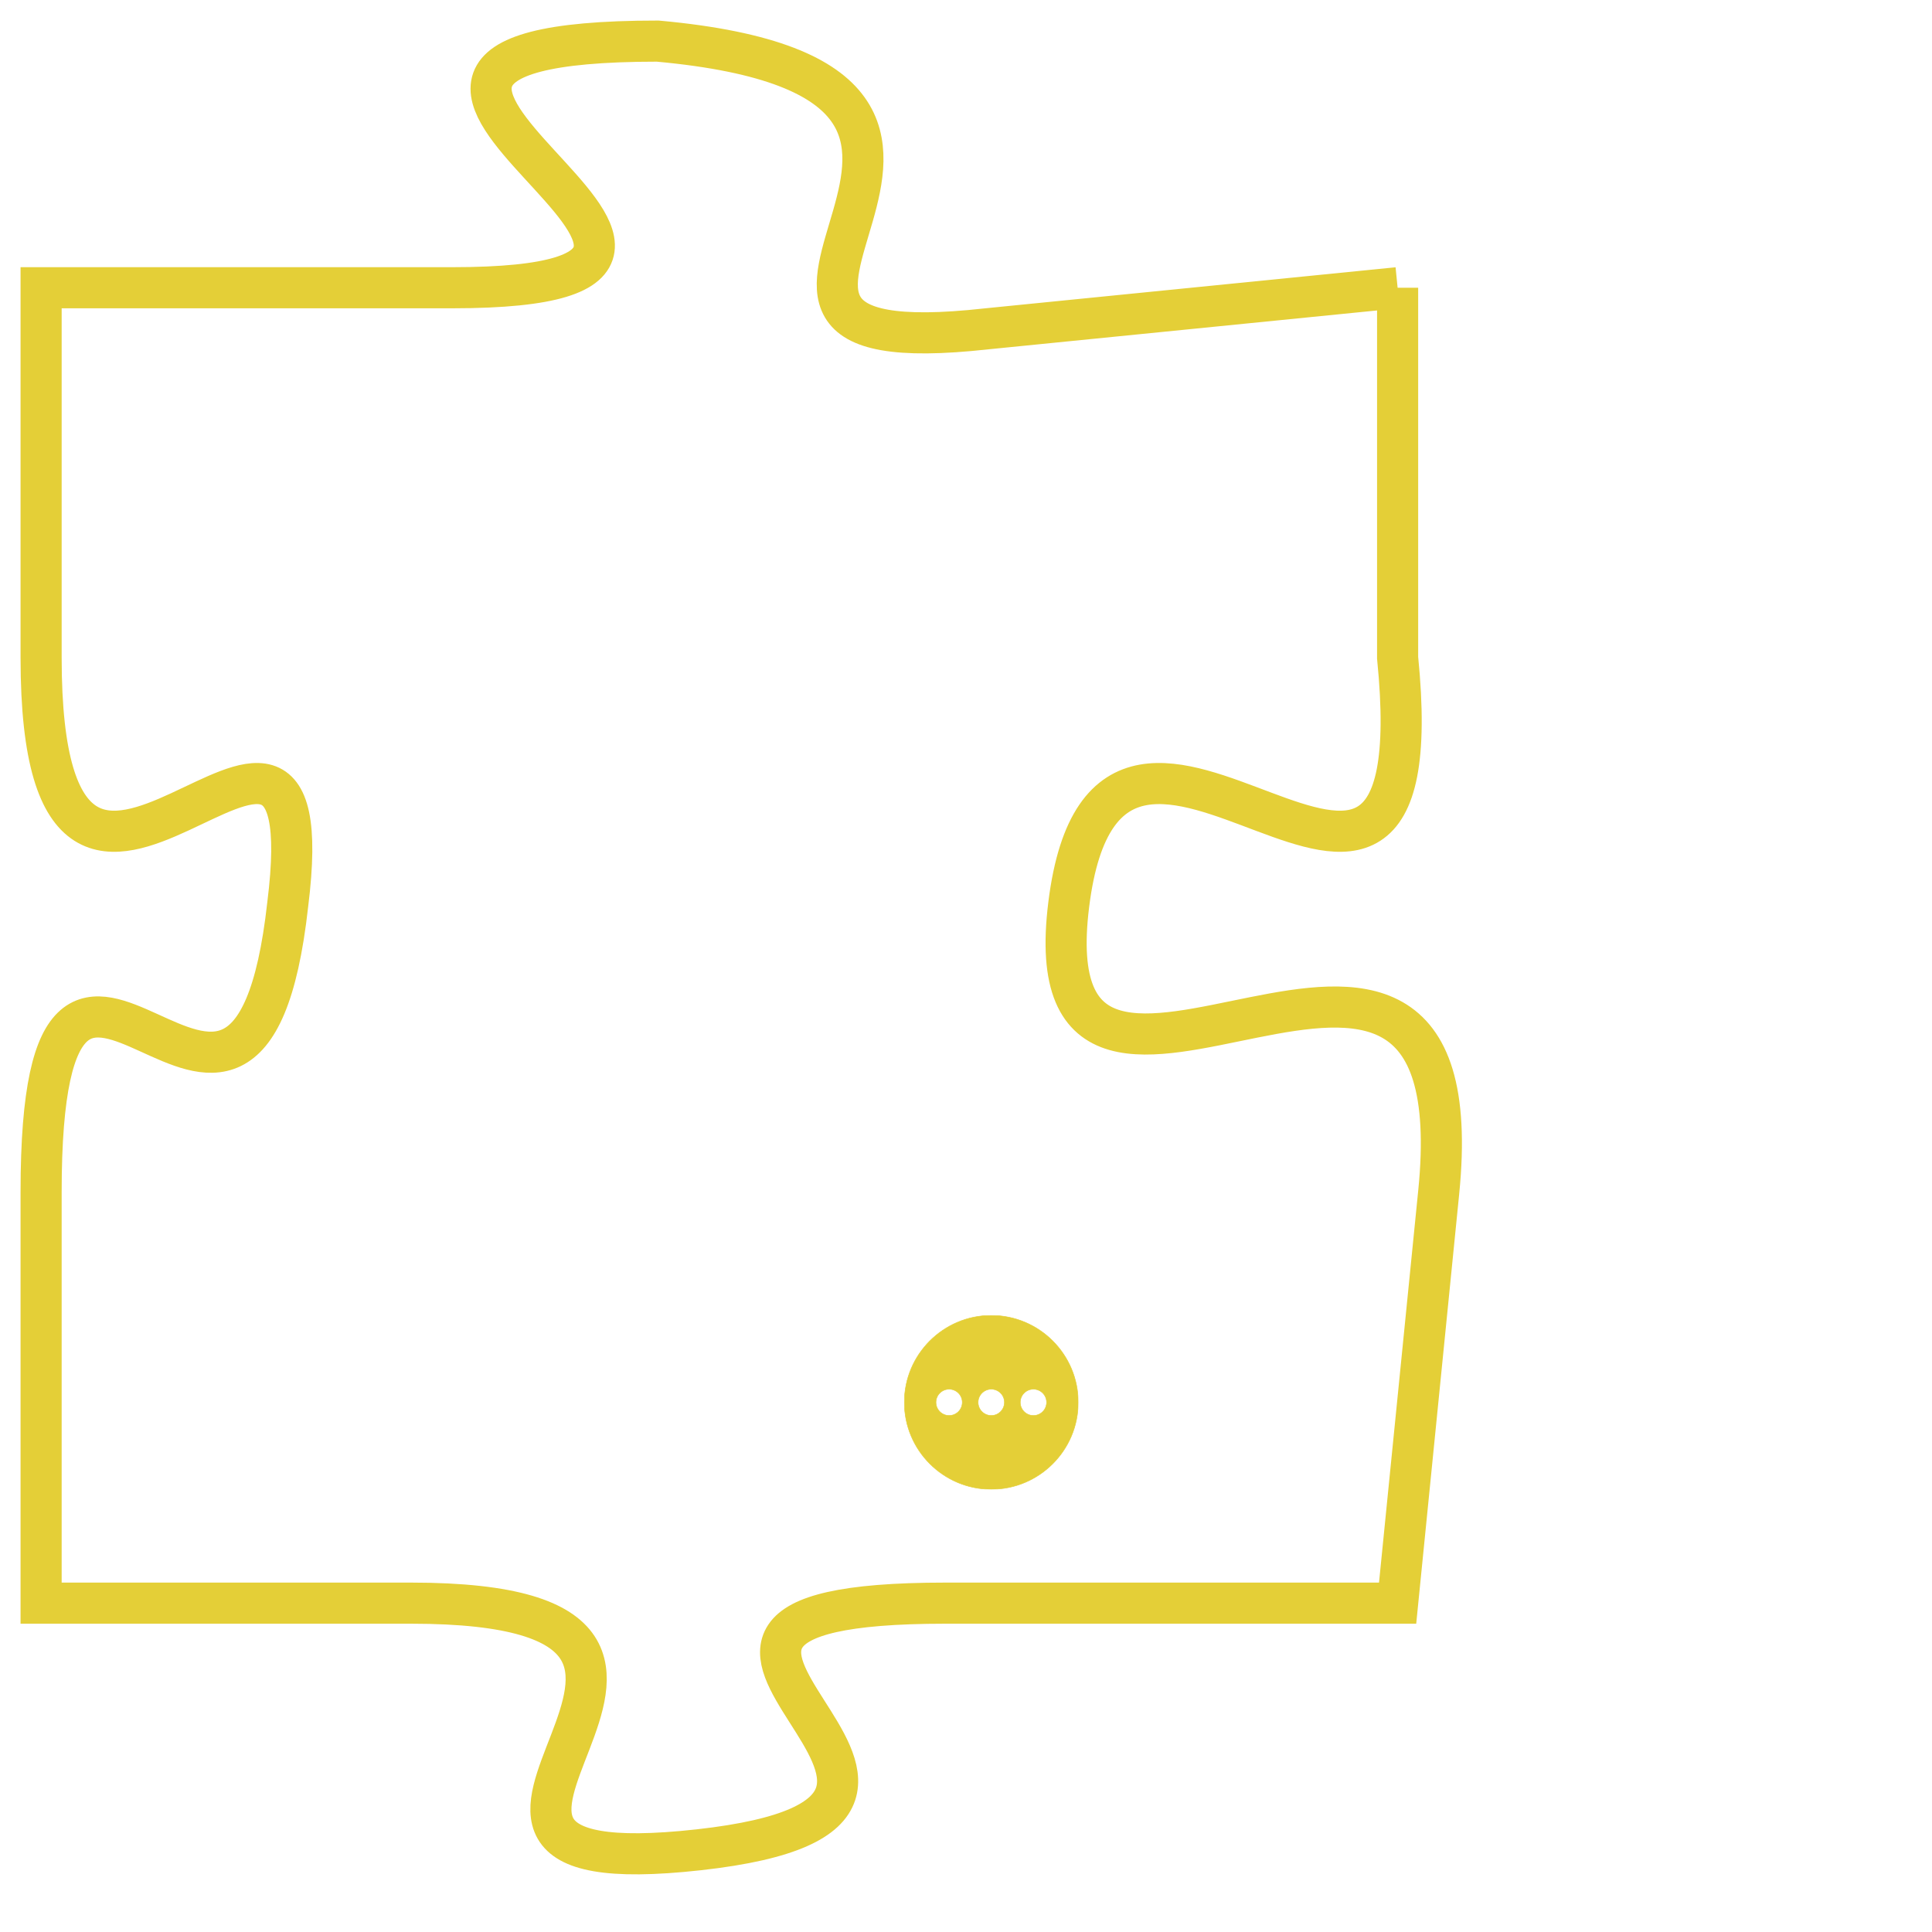 <svg version="1.1" xmlns="http://www.w3.org/2000/svg" xmlns:xlink="http://www.w3.org/1999/xlink" fill="transparent" x="0" y="0" width="350" height="350" preserveAspectRatio="xMinYMin slice"><style type="text/css">.links{fill:transparent;stroke: #E4CF37;}.links:hover{fill:#63D272; opacity:0.4;}</style><defs><g id="allt"><path id="t2381" d="M1386,576 L1376,577 C1367,578 1379,571 1368,570 C1357,570 1373,576 1363,576 L1353,576 1353,576 L1353,585 C1353,595 1360,583 1359,591 C1358,600 1353,588 1353,598 L1353,608 1353,608 L1362,608 C1372,608 1360,615 1369,614 C1378,613 1365,608 1375,608 L1386,608 1386,608 L1387,598 C1388,588 1377,599 1378,591 C1379,583 1387,595 1386,585 L1386,576"/></g><clipPath id="c" clipRule="evenodd" fill="transparent"><use href="#t2381"/></clipPath></defs><svg viewBox="1352 569 37 47" preserveAspectRatio="xMinYMin meet"><svg width="4380" height="2430"><g><image crossorigin="anonymous" x="0" y="0" href="https://nftpuzzle.license-token.com/assets/completepuzzle.svg" width="100%" height="100%" /><g class="links"><use href="#t2381"/></g></g></svg><svg x="1374" y="601" height="9%" width="9%" viewBox="0 0 330 330"><g><a xlink:href="https://nftpuzzle.license-token.com/" class="links"><title>See the most innovative NFT based token software licensing project</title><path fill="#E4CF37" id="more" d="M165,0C74.019,0,0,74.019,0,165s74.019,165,165,165s165-74.019,165-165S255.981,0,165,0z M85,190 c-13.785,0-25-11.215-25-25s11.215-25,25-25s25,11.215,25,25S98.785,190,85,190z M165,190c-13.785,0-25-11.215-25-25 s11.215-25,25-25s25,11.215,25,25S178.785,190,165,190z M245,190c-13.785,0-25-11.215-25-25s11.215-25,25-25 c13.785,0,25,11.215,25,25S258.785,190,245,190z"></path></a></g></svg></svg></svg>